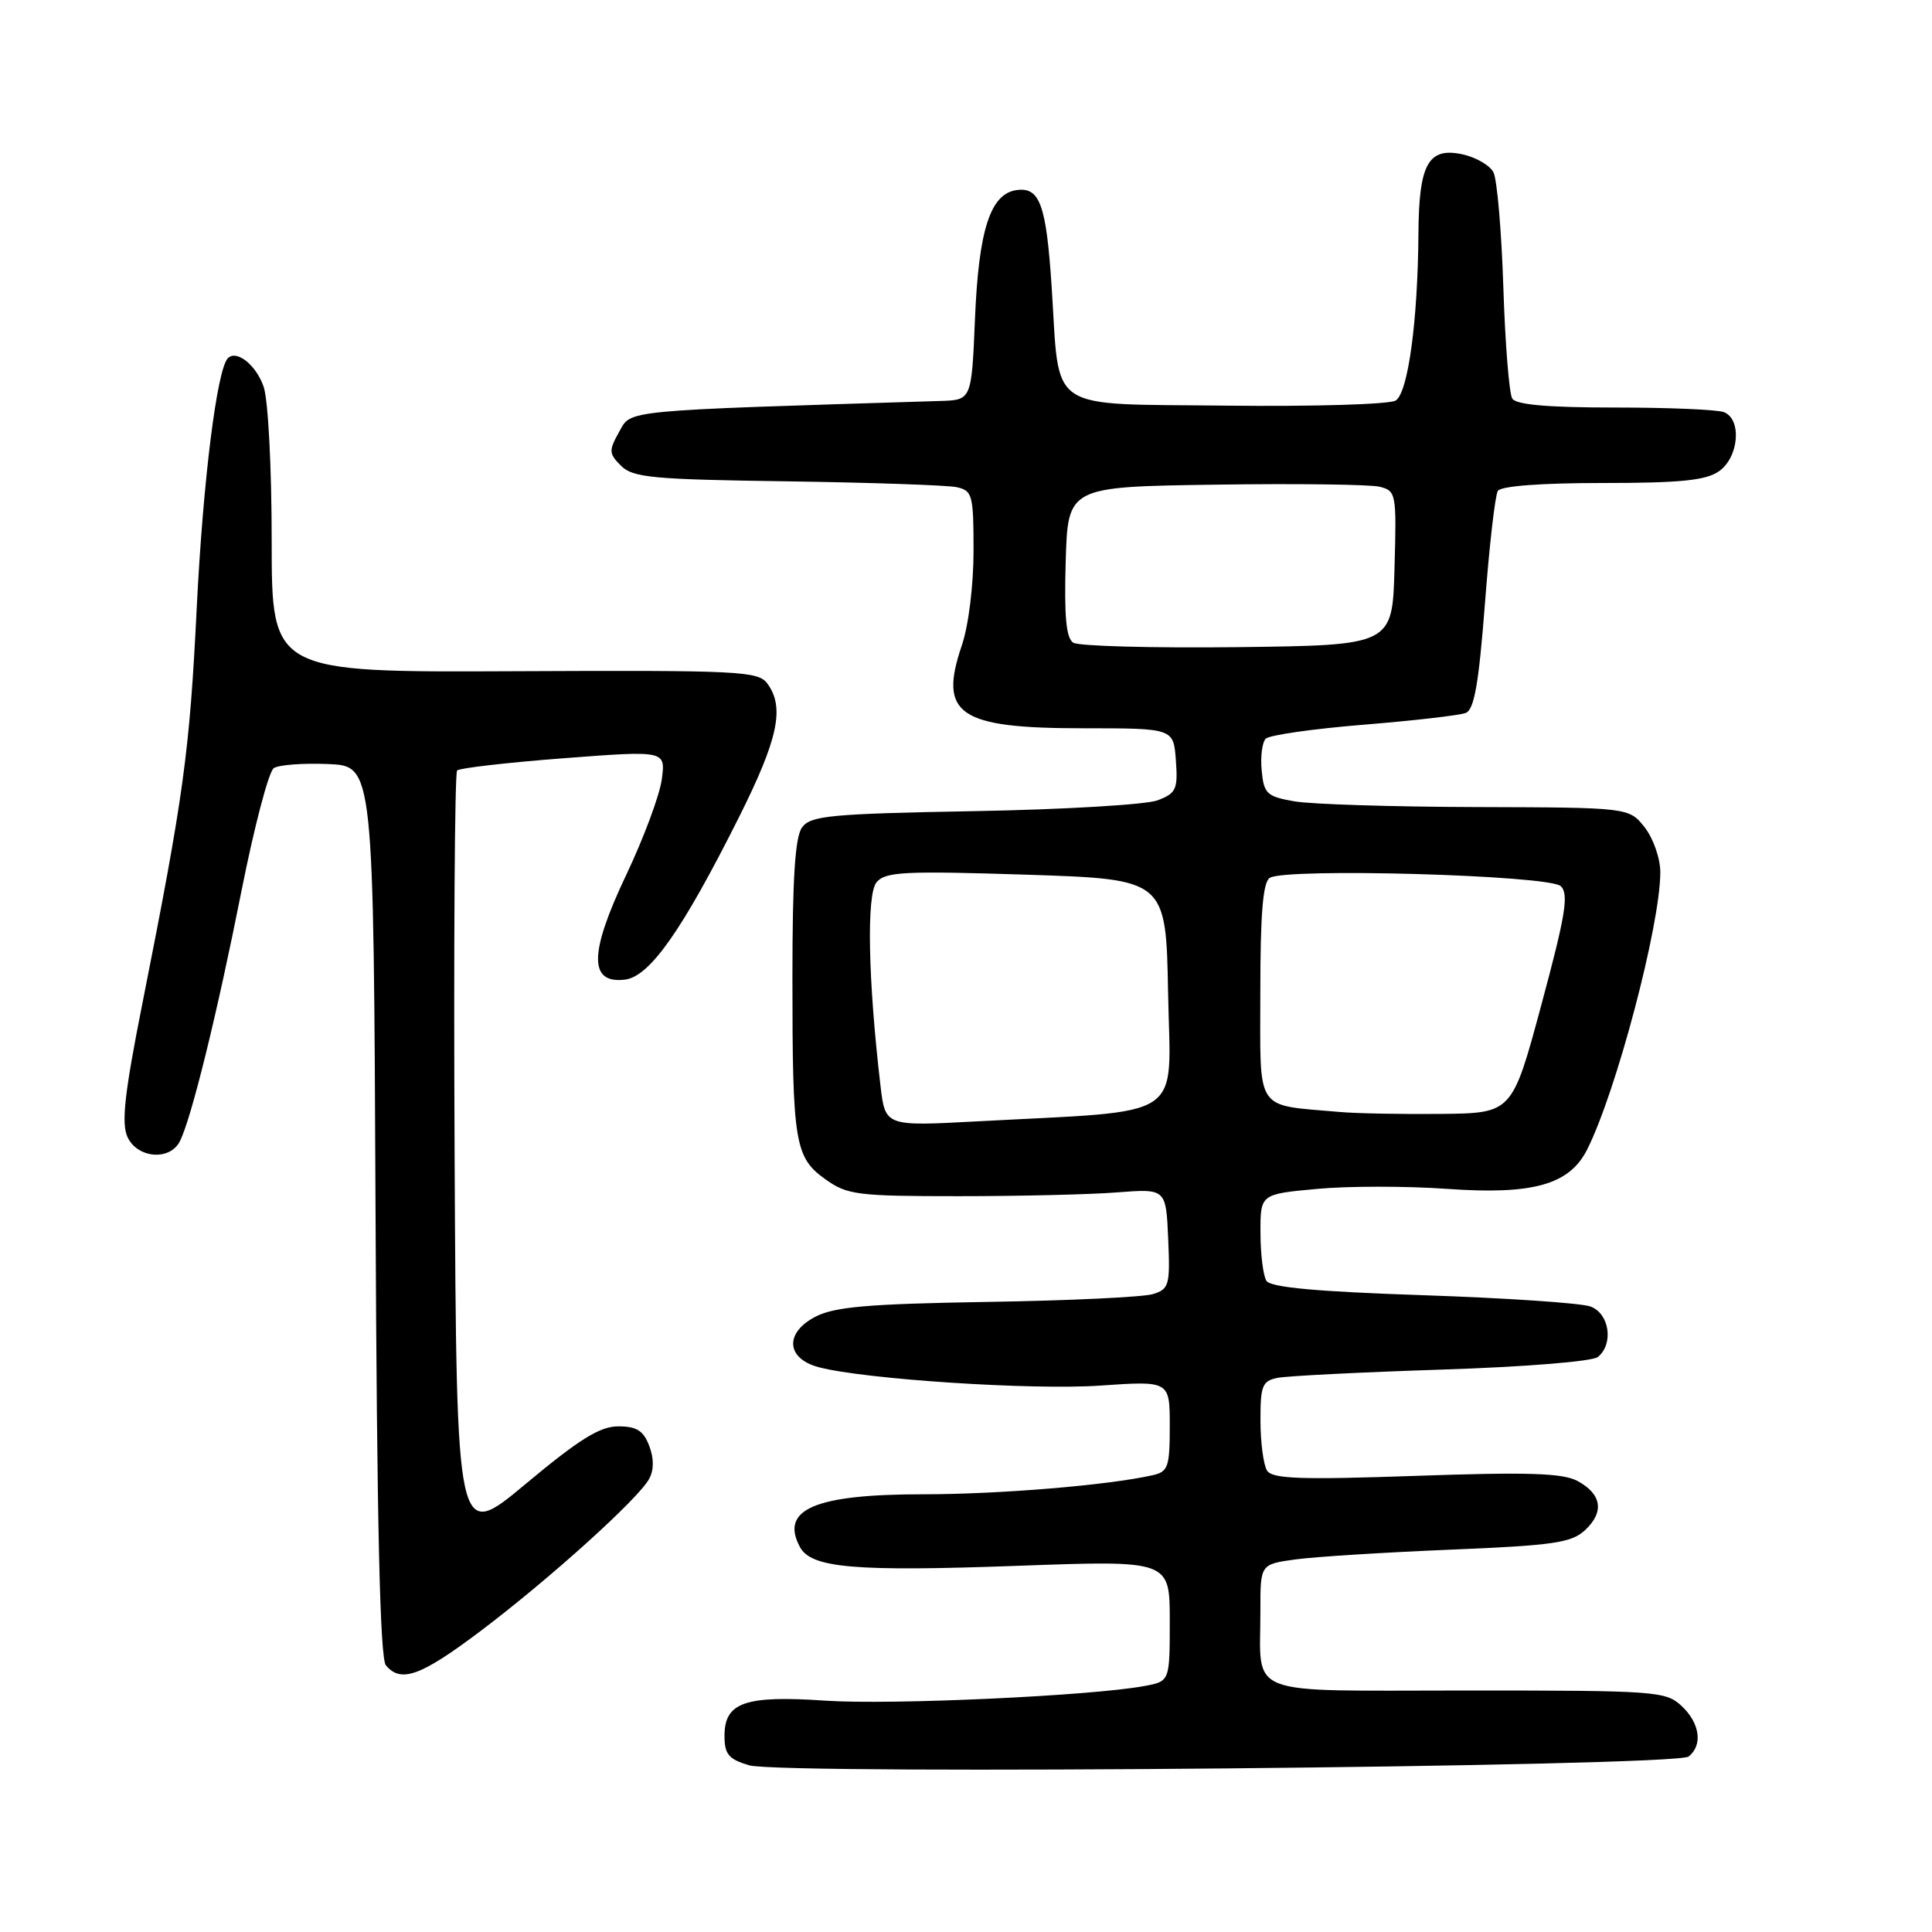 <?xml version="1.0" encoding="UTF-8" standalone="no"?>
<!DOCTYPE svg PUBLIC "-//W3C//DTD SVG 1.1//EN" "http://www.w3.org/Graphics/SVG/1.1/DTD/svg11.dtd" >
<svg xmlns="http://www.w3.org/2000/svg" xmlns:xlink="http://www.w3.org/1999/xlink" version="1.1" viewBox="0 0 256 256">
 <g >
 <path fill="currentColor"
d=" M 223.75 232.75 C 225.66 231.24 225.25 228.31 222.81 226.04 C 220.72 224.09 219.41 224.00 194.43 224.00 C 164.36 224.00 167.04 225.04 167.01 213.39 C 167.00 207.27 167.00 207.27 171.67 206.63 C 174.23 206.28 183.45 205.70 192.14 205.34 C 205.85 204.78 208.23 204.43 210.03 202.75 C 212.62 200.34 212.24 197.95 208.99 196.22 C 207.04 195.19 202.39 195.04 187.62 195.56 C 172.28 196.09 168.59 195.96 167.89 194.86 C 167.42 194.11 167.02 191.15 167.02 188.27 C 167.00 183.64 167.26 182.98 169.25 182.58 C 170.49 182.32 180.27 181.83 190.99 181.48 C 202.09 181.12 211.02 180.40 211.74 179.80 C 213.85 178.05 213.26 174.05 210.75 173.12 C 209.51 172.66 199.52 171.99 188.54 171.62 C 174.52 171.15 168.36 170.59 167.81 169.72 C 167.38 169.05 167.02 166.19 167.02 163.37 C 167.00 158.23 167.00 158.23 174.47 157.54 C 178.58 157.15 186.35 157.15 191.73 157.53 C 203.12 158.34 207.94 156.99 210.30 152.33 C 214.16 144.68 220.00 122.57 220.00 115.57 C 220.00 113.75 219.07 111.09 217.93 109.63 C 215.85 107.00 215.85 107.00 195.68 106.94 C 184.58 106.91 173.70 106.57 171.50 106.18 C 167.86 105.54 167.47 105.18 167.18 102.11 C 167.00 100.26 167.24 98.36 167.72 97.88 C 168.20 97.40 174.02 96.57 180.66 96.03 C 187.30 95.49 193.39 94.79 194.21 94.47 C 195.34 94.04 195.94 90.65 196.76 80.00 C 197.34 72.35 198.11 65.62 198.47 65.05 C 198.87 64.40 204.20 64.00 212.34 64.00 C 222.68 64.00 226.04 63.66 227.78 62.44 C 230.42 60.59 230.83 55.53 228.42 54.61 C 227.55 54.27 221.05 54.00 213.98 54.00 C 205.09 54.00 200.89 53.63 200.38 52.81 C 199.97 52.15 199.44 45.51 199.20 38.06 C 198.96 30.60 198.37 23.75 197.89 22.83 C 197.41 21.91 195.58 20.85 193.83 20.46 C 189.26 19.46 188.01 21.68 187.95 30.94 C 187.87 42.53 186.58 52.02 184.94 53.07 C 184.15 53.58 174.12 53.88 162.57 53.75 C 138.35 53.46 140.46 54.89 139.35 38.00 C 138.63 27.09 137.78 24.75 134.69 25.19 C 131.22 25.69 129.68 30.45 129.19 42.25 C 128.74 53.00 128.74 53.00 124.62 53.13 C 82.01 54.45 83.69 54.29 82.04 57.22 C 80.65 59.71 80.67 60.10 82.29 61.72 C 83.86 63.29 86.49 63.53 104.29 63.78 C 115.40 63.94 125.51 64.29 126.75 64.55 C 128.85 65.01 129.00 65.55 129.00 72.98 C 129.00 77.54 128.34 82.88 127.45 85.51 C 124.33 94.67 127.00 96.50 143.50 96.50 C 155.50 96.50 155.50 96.50 155.81 100.75 C 156.09 104.59 155.85 105.11 153.38 106.05 C 151.87 106.62 140.94 107.27 129.10 107.48 C 110.01 107.83 107.42 108.08 106.28 109.63 C 105.35 110.90 105.00 116.37 105.00 129.57 C 105.00 151.46 105.31 153.37 109.38 156.27 C 112.26 158.33 113.61 158.50 127.00 158.50 C 134.97 158.50 144.43 158.28 148.00 158.00 C 154.50 157.50 154.50 157.50 154.79 164.12 C 155.06 170.27 154.92 170.80 152.79 171.47 C 151.53 171.87 141.66 172.34 130.87 172.51 C 115.06 172.77 110.61 173.15 108.05 174.47 C 103.94 176.60 104.16 180.01 108.48 181.16 C 114.51 182.76 136.77 184.22 145.75 183.60 C 155.00 182.96 155.00 182.96 155.00 188.96 C 155.00 194.37 154.78 195.01 152.75 195.47 C 146.87 196.80 132.46 198.00 122.32 198.00 C 107.98 198.00 103.32 199.99 105.99 204.98 C 107.49 207.78 113.19 208.27 135.07 207.47 C 155.00 206.75 155.00 206.75 155.00 214.76 C 155.00 222.78 155.00 222.78 151.67 223.40 C 144.69 224.71 118.11 225.93 109.44 225.35 C 98.72 224.62 96.00 225.56 96.00 230.01 C 96.00 232.45 96.54 233.10 99.25 233.91 C 103.62 235.21 222.04 234.10 223.75 232.75 Z  M 63.69 216.11 C 72.83 209.21 84.63 198.56 86.02 195.95 C 86.66 194.77 86.66 193.23 86.02 191.57 C 85.26 189.57 84.36 189.00 81.92 189.00 C 79.49 189.00 76.76 190.70 69.65 196.63 C 60.50 204.27 60.50 204.27 60.24 153.48 C 60.10 125.54 60.25 102.42 60.57 102.09 C 60.90 101.77 67.25 101.04 74.69 100.47 C 88.20 99.44 88.20 99.44 87.69 103.27 C 87.41 105.37 85.28 111.09 82.96 115.97 C 78.06 126.29 78.01 130.36 82.78 129.81 C 86.08 129.43 90.38 123.32 97.90 108.32 C 103.11 97.92 104.00 93.76 101.69 90.59 C 100.47 88.92 98.09 88.80 68.19 88.94 C 36.00 89.09 36.00 89.09 36.00 71.70 C 36.00 61.92 35.53 52.95 34.93 51.23 C 33.93 48.36 31.36 46.31 30.20 47.46 C 28.75 48.92 26.91 63.61 26.07 80.50 C 25.12 99.75 24.36 105.27 18.88 132.90 C 16.50 144.87 16.06 148.83 16.89 150.65 C 18.18 153.48 22.49 153.85 23.82 151.25 C 25.34 148.29 28.79 134.25 32.00 118.04 C 33.69 109.54 35.61 102.22 36.28 101.78 C 36.95 101.34 40.20 101.10 43.50 101.24 C 49.50 101.50 49.50 101.50 49.76 160.41 C 49.94 201.89 50.35 219.71 51.13 220.66 C 53.12 223.05 55.74 222.10 63.69 216.11 Z  M 116.67 143.87 C 115.02 129.82 114.80 118.50 116.15 116.90 C 117.33 115.51 119.81 115.38 136.00 115.90 C 154.50 116.50 154.50 116.50 154.78 131.62 C 155.09 148.72 157.56 147.07 129.40 148.59 C 117.30 149.24 117.30 149.24 116.67 143.87 Z  M 177.50 147.34 C 166.15 146.33 167.00 147.61 167.00 131.51 C 167.00 121.09 167.34 116.90 168.25 116.32 C 170.39 114.97 205.31 115.96 206.81 117.42 C 207.90 118.47 207.45 121.23 204.25 133.10 C 200.37 147.50 200.37 147.50 190.94 147.60 C 185.75 147.65 179.70 147.54 177.50 147.34 Z  M 142.21 85.16 C 141.27 84.56 141.00 81.67 141.21 74.42 C 141.50 64.50 141.50 64.50 161.00 64.22 C 171.72 64.06 181.53 64.19 182.78 64.49 C 185.00 65.04 185.06 65.35 184.78 75.28 C 184.50 85.50 184.50 85.50 164.00 85.75 C 152.72 85.88 142.92 85.62 142.21 85.16 Z "/>
</g>
</svg>